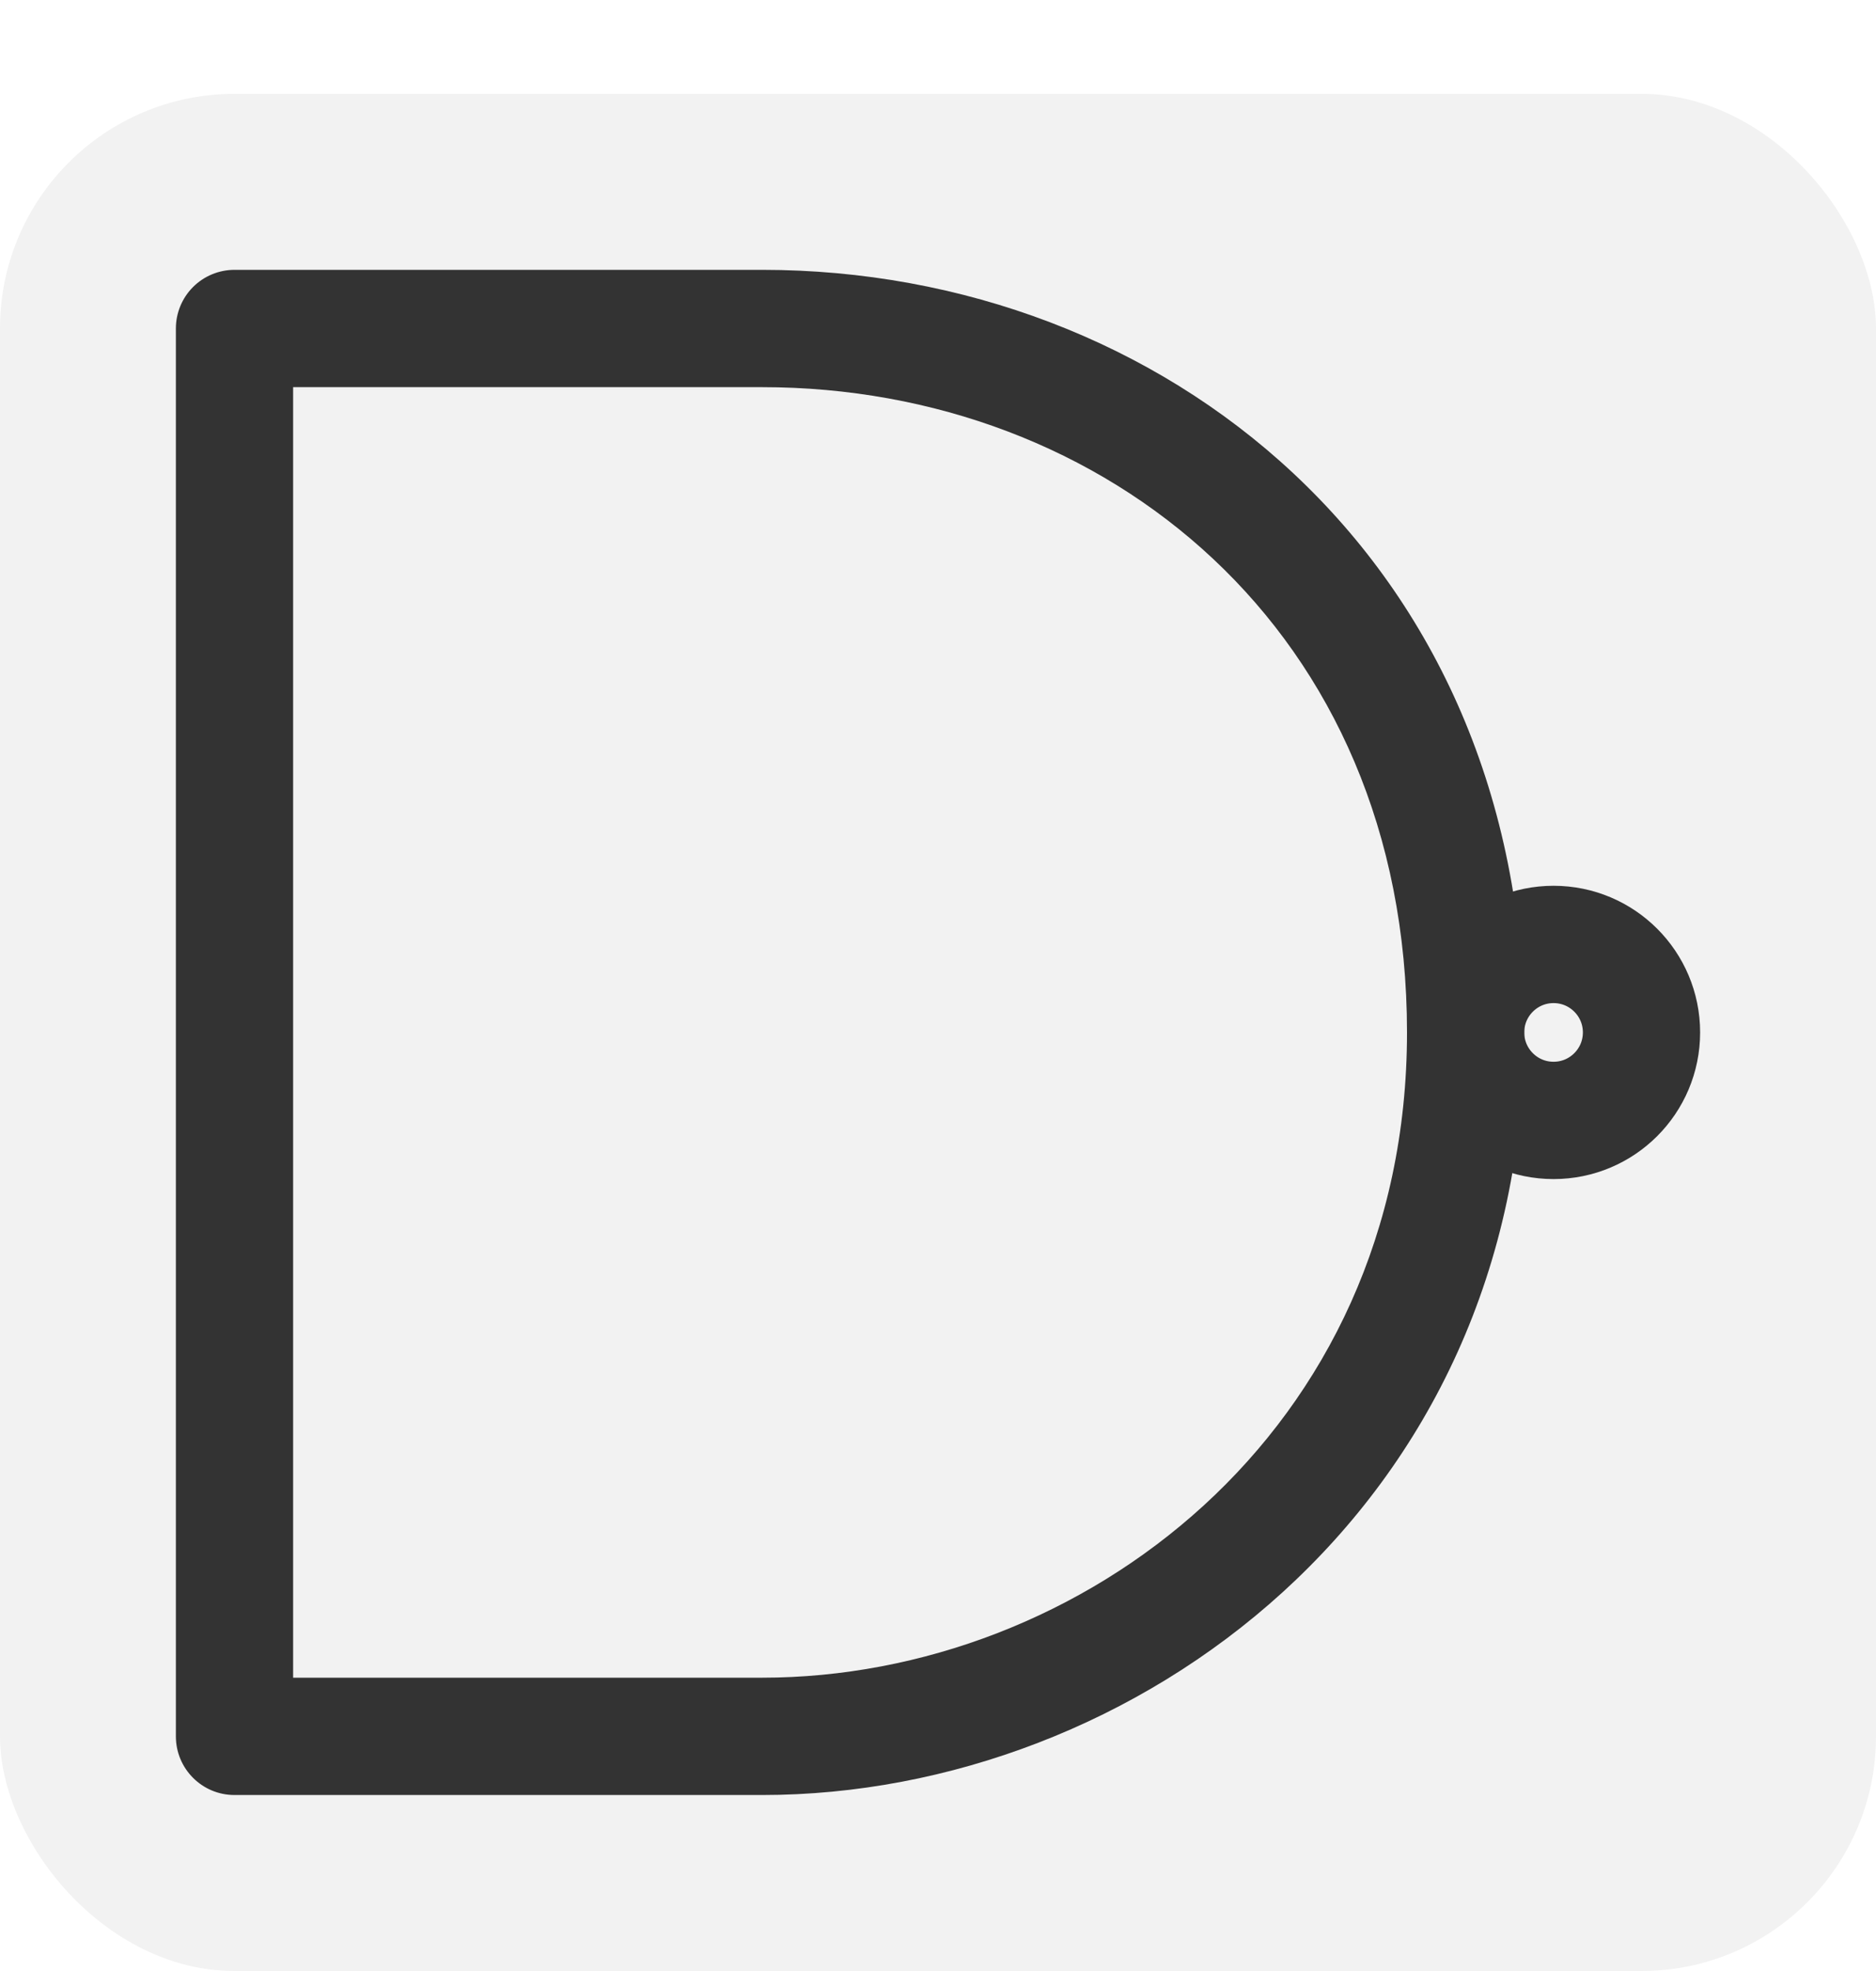 <svg width="80" height="84" viewBox="0 0 80 84" fill="none" xmlns="http://www.w3.org/2000/svg">
<g filter="url(#filter0_d)">
<rect id="BG" width="80" height="80" rx="10" fill="#F2F2F2"/>
<path d="M10 10L10 7.5C9.337 7.5 8.701 7.763 8.232 8.232C7.763 8.701 7.5 9.337 7.5 10H10ZM10 70H7.5C7.5 71.381 8.619 72.5 10 72.5V70ZM7.5 10V70H12.5V10H7.5ZM10 72.5C10.012 72.5 10.024 72.5 10.037 72.5C10.049 72.5 10.061 72.5 10.073 72.5C10.085 72.5 10.097 72.5 10.109 72.5C10.121 72.5 10.133 72.5 10.146 72.5C10.158 72.5 10.17 72.5 10.182 72.5C10.194 72.5 10.206 72.5 10.218 72.5C10.23 72.5 10.242 72.5 10.254 72.5C10.266 72.5 10.278 72.5 10.29 72.5C10.302 72.5 10.314 72.5 10.326 72.5C10.338 72.5 10.35 72.5 10.362 72.5C10.374 72.5 10.386 72.5 10.398 72.5C10.41 72.5 10.422 72.5 10.434 72.5C10.446 72.5 10.458 72.5 10.47 72.5C10.482 72.5 10.494 72.5 10.506 72.5C10.518 72.5 10.53 72.5 10.542 72.5C10.554 72.5 10.566 72.5 10.578 72.5C10.59 72.5 10.601 72.5 10.613 72.5C10.625 72.5 10.637 72.5 10.649 72.5C10.661 72.5 10.673 72.5 10.685 72.5C10.697 72.5 10.708 72.5 10.72 72.5C10.732 72.5 10.744 72.5 10.756 72.5C10.768 72.5 10.78 72.5 10.791 72.5C10.803 72.5 10.815 72.5 10.827 72.5C10.839 72.5 10.851 72.5 10.862 72.5C10.874 72.5 10.886 72.5 10.898 72.5C10.909 72.5 10.921 72.5 10.933 72.5C10.945 72.5 10.957 72.5 10.968 72.5C10.98 72.5 10.992 72.5 11.004 72.5C11.015 72.5 11.027 72.5 11.039 72.5C11.051 72.5 11.062 72.5 11.074 72.5C11.086 72.5 11.098 72.5 11.109 72.5C11.121 72.5 11.133 72.5 11.144 72.5C11.156 72.5 11.168 72.5 11.18 72.5C11.191 72.5 11.203 72.5 11.215 72.5C11.226 72.5 11.238 72.5 11.25 72.5C11.261 72.5 11.273 72.5 11.285 72.5C11.296 72.5 11.308 72.5 11.32 72.5C11.331 72.5 11.343 72.5 11.355 72.5C11.366 72.5 11.378 72.5 11.389 72.5C11.401 72.5 11.413 72.5 11.424 72.5C11.436 72.5 11.448 72.5 11.459 72.5C11.471 72.5 11.482 72.5 11.494 72.5C11.506 72.5 11.517 72.5 11.529 72.5C11.54 72.5 11.552 72.5 11.563 72.5C11.575 72.5 11.587 72.5 11.598 72.5C11.61 72.5 11.621 72.5 11.633 72.5C11.645 72.5 11.656 72.5 11.668 72.5C11.679 72.5 11.691 72.5 11.702 72.5C11.714 72.5 11.725 72.5 11.737 72.5C11.748 72.5 11.76 72.5 11.771 72.5C11.783 72.5 11.794 72.5 11.806 72.5C11.818 72.5 11.829 72.5 11.841 72.5C11.852 72.5 11.864 72.5 11.875 72.5C11.886 72.5 11.898 72.5 11.909 72.5C11.921 72.5 11.932 72.5 11.944 72.5C11.955 72.5 11.967 72.5 11.978 72.5C11.99 72.5 12.001 72.5 12.013 72.5C12.024 72.5 12.036 72.5 12.047 72.5C12.059 72.5 12.07 72.5 12.082 72.5C12.093 72.5 12.104 72.5 12.116 72.5C12.127 72.5 12.139 72.5 12.15 72.5C12.162 72.5 12.173 72.5 12.184 72.5C12.196 72.5 12.207 72.5 12.219 72.5C12.23 72.5 12.242 72.5 12.253 72.5C12.264 72.5 12.276 72.5 12.287 72.5C12.299 72.5 12.31 72.5 12.321 72.5C12.333 72.5 12.344 72.5 12.356 72.5C12.367 72.5 12.378 72.5 12.39 72.5C12.401 72.5 12.413 72.5 12.424 72.5C12.435 72.5 12.447 72.5 12.458 72.5C12.469 72.5 12.481 72.5 12.492 72.5C12.504 72.5 12.515 72.5 12.526 72.5C12.538 72.5 12.549 72.5 12.56 72.5C12.572 72.5 12.583 72.5 12.594 72.5C12.606 72.5 12.617 72.5 12.629 72.5C12.64 72.5 12.651 72.5 12.662 72.5C12.674 72.5 12.685 72.5 12.697 72.5C12.708 72.5 12.719 72.5 12.731 72.5C12.742 72.5 12.753 72.5 12.765 72.5C12.776 72.5 12.787 72.5 12.799 72.5C12.81 72.5 12.821 72.5 12.832 72.5C12.844 72.5 12.855 72.5 12.867 72.5C12.878 72.5 12.889 72.5 12.9 72.5C12.912 72.5 12.923 72.5 12.934 72.5C12.946 72.5 12.957 72.5 12.968 72.5C12.98 72.5 12.991 72.5 13.002 72.5C13.014 72.5 13.025 72.5 13.036 72.5C13.047 72.5 13.059 72.5 13.07 72.5C13.081 72.5 13.092 72.5 13.104 72.5C13.115 72.5 13.126 72.5 13.138 72.5C13.149 72.5 13.16 72.5 13.172 72.5C13.183 72.5 13.194 72.5 13.205 72.5C13.217 72.5 13.228 72.5 13.239 72.5C13.251 72.5 13.262 72.5 13.273 72.5C13.284 72.5 13.296 72.5 13.307 72.5C13.318 72.5 13.329 72.5 13.341 72.5C13.352 72.5 13.363 72.5 13.375 72.5C13.386 72.5 13.397 72.5 13.408 72.5C13.42 72.5 13.431 72.5 13.442 72.5C13.454 72.5 13.465 72.5 13.476 72.5C13.487 72.5 13.499 72.5 13.51 72.5C13.521 72.5 13.532 72.5 13.544 72.5C13.555 72.5 13.566 72.5 13.578 72.5C13.589 72.5 13.6 72.5 13.611 72.5C13.623 72.5 13.634 72.5 13.645 72.5C13.656 72.5 13.668 72.5 13.679 72.5C13.69 72.5 13.701 72.5 13.713 72.5C13.724 72.5 13.735 72.5 13.746 72.5C13.758 72.5 13.769 72.5 13.78 72.5C13.791 72.5 13.803 72.5 13.814 72.5C13.825 72.5 13.837 72.5 13.848 72.5C13.859 72.5 13.87 72.5 13.882 72.5C13.893 72.5 13.904 72.5 13.915 72.5C13.927 72.5 13.938 72.5 13.949 72.5C13.96 72.5 13.972 72.5 13.983 72.5C13.994 72.5 14.006 72.5 14.017 72.5C14.028 72.5 14.039 72.5 14.051 72.5C14.062 72.5 14.073 72.5 14.085 72.5C14.096 72.5 14.107 72.5 14.118 72.5C14.13 72.5 14.141 72.5 14.152 72.5C14.164 72.5 14.175 72.5 14.186 72.5C14.197 72.5 14.209 72.5 14.22 72.5C14.231 72.5 14.242 72.5 14.254 72.5C14.265 72.5 14.276 72.5 14.288 72.5C14.299 72.5 14.31 72.5 14.321 72.5C14.333 72.5 14.344 72.5 14.355 72.5C14.367 72.5 14.378 72.5 14.389 72.5C14.4 72.5 14.412 72.5 14.423 72.5C14.434 72.5 14.446 72.5 14.457 72.5C14.468 72.5 14.48 72.5 14.491 72.5C14.502 72.5 14.514 72.5 14.525 72.5C14.536 72.5 14.547 72.5 14.559 72.5C14.57 72.5 14.581 72.5 14.593 72.5C14.604 72.5 14.615 72.5 14.627 72.5C14.638 72.5 14.649 72.5 14.661 72.5C14.672 72.5 14.683 72.5 14.694 72.5C14.706 72.5 14.717 72.5 14.729 72.5C14.74 72.5 14.751 72.5 14.762 72.5C14.774 72.5 14.785 72.5 14.796 72.5C14.808 72.5 14.819 72.5 14.831 72.5C14.842 72.5 14.853 72.5 14.865 72.5C14.876 72.5 14.887 72.5 14.899 72.5C14.91 72.5 14.921 72.5 14.933 72.5C14.944 72.5 14.956 72.5 14.967 72.5C14.978 72.5 14.99 72.5 15.001 72.5C15.012 72.5 15.024 72.5 15.035 72.5C15.046 72.5 15.058 72.5 15.069 72.5C15.081 72.5 15.092 72.5 15.103 72.5C15.115 72.5 15.126 72.5 15.138 72.5C15.149 72.5 15.16 72.5 15.172 72.5C15.183 72.5 15.195 72.5 15.206 72.5C15.217 72.5 15.229 72.5 15.24 72.5C15.252 72.5 15.263 72.5 15.274 72.5C15.286 72.5 15.297 72.5 15.309 72.5C15.32 72.5 15.332 72.5 15.343 72.5C15.354 72.5 15.366 72.5 15.377 72.5C15.389 72.5 15.4 72.5 15.412 72.5C15.423 72.5 15.435 72.5 15.446 72.5C15.458 72.5 15.469 72.5 15.48 72.5C15.492 72.5 15.504 72.5 15.515 72.5C15.526 72.5 15.538 72.5 15.549 72.5C15.561 72.5 15.572 72.5 15.584 72.5C15.595 72.5 15.607 72.5 15.618 72.5C15.63 72.5 15.641 72.5 15.653 72.5C15.664 72.5 15.676 72.5 15.687 72.5C15.699 72.5 15.71 72.5 15.722 72.5C15.733 72.5 15.745 72.5 15.757 72.5C15.768 72.5 15.78 72.5 15.791 72.5C15.803 72.5 15.814 72.5 15.826 72.5C15.837 72.5 15.849 72.5 15.861 72.5C15.872 72.5 15.884 72.5 15.895 72.5C15.907 72.5 15.918 72.5 15.93 72.5C15.941 72.5 15.953 72.5 15.965 72.5C15.976 72.5 15.988 72.5 15.999 72.5C16.011 72.5 16.023 72.5 16.034 72.5C16.046 72.5 16.058 72.5 16.069 72.5C16.081 72.5 16.093 72.5 16.104 72.5C16.116 72.5 16.127 72.5 16.139 72.5C16.151 72.5 16.162 72.5 16.174 72.5C16.186 72.5 16.197 72.5 16.209 72.5C16.221 72.5 16.232 72.5 16.244 72.5C16.256 72.5 16.267 72.5 16.279 72.5C16.291 72.5 16.302 72.5 16.314 72.5C16.326 72.5 16.338 72.5 16.349 72.5C16.361 72.5 16.373 72.5 16.384 72.5C16.396 72.5 16.408 72.5 16.42 72.5C16.431 72.5 16.443 72.5 16.455 72.5C16.467 72.5 16.478 72.5 16.49 72.5C16.502 72.5 16.514 72.5 16.525 72.5C16.537 72.5 16.549 72.5 16.561 72.5C16.573 72.5 16.584 72.5 16.596 72.5C16.608 72.5 16.62 72.5 16.632 72.5C16.643 72.5 16.655 72.5 16.667 72.5C16.679 72.5 16.691 72.5 16.703 72.5C16.714 72.5 16.726 72.5 16.738 72.5C16.75 72.5 16.762 72.5 16.774 72.5C16.785 72.5 16.797 72.5 16.809 72.5C16.821 72.5 16.833 72.5 16.845 72.5C16.857 72.5 16.869 72.5 16.881 72.5C16.893 72.5 16.904 72.5 16.916 72.5C16.928 72.5 16.94 72.5 16.952 72.5C16.964 72.5 16.976 72.5 16.988 72.5C17 72.5 17.012 72.5 17.024 72.5C17.036 72.5 17.048 72.5 17.06 72.5C17.072 72.5 17.084 72.5 17.096 72.5C17.108 72.5 17.12 72.5 17.132 72.5C17.144 72.5 17.156 72.5 17.168 72.5C17.18 72.5 17.192 72.5 17.204 72.5C17.216 72.5 17.228 72.5 17.24 72.5C17.252 72.5 17.264 72.5 17.276 72.5C17.288 72.5 17.3 72.5 17.313 72.5C17.325 72.5 17.337 72.5 17.349 72.5C17.361 72.5 17.373 72.5 17.385 72.5C17.397 72.5 17.409 72.5 17.422 72.5C17.434 72.5 17.446 72.5 17.458 72.5C17.47 72.5 17.482 72.5 17.494 72.5C17.507 72.5 17.519 72.5 17.531 72.5C17.543 72.5 17.555 72.5 17.568 72.5C17.58 72.5 17.592 72.5 17.604 72.5C17.616 72.5 17.629 72.5 17.641 72.5C17.653 72.5 17.665 72.5 17.678 72.5C17.69 72.5 17.702 72.5 17.715 72.5C17.727 72.5 17.739 72.5 17.751 72.5C17.764 72.5 17.776 72.5 17.788 72.5C17.8 72.5 17.813 72.5 17.825 72.5C17.837 72.5 17.85 72.5 17.862 72.5C17.875 72.5 17.887 72.5 17.899 72.5C17.912 72.5 17.924 72.5 17.936 72.5C17.949 72.5 17.961 72.5 17.974 72.5C17.986 72.5 17.998 72.5 18.011 72.5C18.023 72.5 18.036 72.5 18.048 72.5C18.061 72.5 18.073 72.5 18.085 72.5C18.098 72.5 18.11 72.5 18.123 72.5C18.135 72.5 18.148 72.5 18.16 72.5C18.173 72.5 18.185 72.5 18.198 72.5C18.21 72.5 18.223 72.5 18.235 72.5C18.248 72.5 18.26 72.5 18.273 72.5C18.286 72.5 18.298 72.5 18.311 72.5C18.323 72.5 18.336 72.5 18.349 72.5C18.361 72.5 18.374 72.5 18.386 72.5C18.399 72.5 18.412 72.5 18.424 72.5C18.437 72.5 18.449 72.5 18.462 72.5C18.475 72.5 18.487 72.5 18.5 72.5C18.513 72.5 18.526 72.5 18.538 72.5C18.551 72.5 18.564 72.5 18.576 72.5C18.589 72.5 18.602 72.5 18.614 72.5C18.627 72.5 18.64 72.5 18.653 72.5C18.666 72.5 18.678 72.5 18.691 72.5C18.704 72.5 18.717 72.5 18.729 72.5C18.742 72.5 18.755 72.5 18.768 72.5C18.781 72.5 18.794 72.5 18.806 72.5C18.819 72.5 18.832 72.5 18.845 72.5C18.858 72.5 18.871 72.5 18.884 72.5C18.896 72.5 18.909 72.5 18.922 72.5C18.935 72.5 18.948 72.5 18.961 72.5C18.974 72.5 18.987 72.5 19 72.5C19.013 72.5 19.026 72.5 19.039 72.5C19.052 72.5 19.065 72.5 19.078 72.5C19.091 72.5 19.104 72.5 19.117 72.5C19.13 72.5 19.143 72.5 19.156 72.5C19.169 72.5 19.182 72.5 19.195 72.5C19.208 72.5 19.221 72.5 19.235 72.5C19.248 72.5 19.261 72.5 19.274 72.5C19.287 72.5 19.3 72.5 19.313 72.5C19.326 72.5 19.34 72.5 19.353 72.5C19.366 72.5 19.379 72.5 19.392 72.5C19.406 72.5 19.419 72.5 19.432 72.5C19.445 72.5 19.459 72.5 19.472 72.5C19.485 72.5 19.498 72.5 19.512 72.5C19.525 72.5 19.538 72.5 19.551 72.5C19.565 72.5 19.578 72.5 19.591 72.5C19.605 72.5 19.618 72.5 19.631 72.5C19.645 72.5 19.658 72.5 19.671 72.5C19.685 72.5 19.698 72.5 19.712 72.5C19.725 72.5 19.738 72.5 19.752 72.5C19.765 72.5 19.779 72.5 19.792 72.5C19.806 72.5 19.819 72.5 19.832 72.5C19.846 72.5 19.86 72.5 19.873 72.5C19.887 72.5 19.9 72.5 19.913 72.5C19.927 72.5 19.941 72.5 19.954 72.5C19.968 72.5 19.981 72.5 19.995 72.5C20.008 72.5 20.022 72.5 20.036 72.5C20.049 72.5 20.063 72.5 20.076 72.5C20.09 72.5 20.104 72.5 20.117 72.5C20.131 72.5 20.145 72.5 20.159 72.5C20.172 72.5 20.186 72.5 20.2 72.5C20.213 72.5 20.227 72.5 20.241 72.5C20.255 72.5 20.268 72.5 20.282 72.5C20.296 72.5 20.31 72.5 20.323 72.5C20.337 72.5 20.351 72.5 20.365 72.5C20.379 72.5 20.393 72.5 20.406 72.5C20.42 72.5 20.434 72.5 20.448 72.5C20.462 72.5 20.476 72.5 20.49 72.5C20.504 72.5 20.518 72.5 20.532 72.5C20.546 72.5 20.559 72.5 20.573 72.5C20.587 72.5 20.601 72.5 20.615 72.5C20.629 72.5 20.643 72.5 20.657 72.5C20.671 72.5 20.686 72.5 20.7 72.5C20.714 72.5 20.728 72.5 20.742 72.5C20.756 72.5 20.77 72.5 20.784 72.5C20.798 72.5 20.812 72.5 20.826 72.5C20.841 72.5 20.855 72.5 20.869 72.5C20.883 72.5 20.897 72.5 20.912 72.5C20.926 72.5 20.94 72.5 20.954 72.5C20.968 72.5 20.983 72.5 20.997 72.5C21.011 72.5 21.026 72.5 21.04 72.5C21.054 72.5 21.069 72.5 21.083 72.5C21.097 72.5 21.111 72.5 21.126 72.5C21.14 72.5 21.155 72.5 21.169 72.5C21.183 72.5 21.198 72.5 21.212 72.5C21.227 72.5 21.241 72.5 21.256 72.5C21.27 72.5 21.284 72.5 21.299 72.5C21.313 72.5 21.328 72.5 21.342 72.5C21.357 72.5 21.372 72.5 21.386 72.5C21.401 72.5 21.415 72.5 21.43 72.5C21.444 72.5 21.459 72.5 21.474 72.5C21.488 72.5 21.503 72.5 21.517 72.5C21.532 72.5 21.547 72.5 21.561 72.5C21.576 72.5 21.591 72.5 21.605 72.5C21.62 72.5 21.635 72.5 21.65 72.5C21.664 72.5 21.679 72.5 21.694 72.5C21.709 72.5 21.724 72.5 21.738 72.5C21.753 72.5 21.768 72.5 21.783 72.5C21.798 72.5 21.812 72.5 21.827 72.5C21.842 72.5 21.857 72.5 21.872 72.5C21.887 72.5 21.902 72.5 21.917 72.5C21.932 72.5 21.947 72.5 21.962 72.5C21.977 72.5 21.992 72.5 22.007 72.5C22.022 72.5 22.037 72.5 22.052 72.5C22.067 72.5 22.082 72.5 22.097 72.5C22.112 72.5 22.127 72.5 22.142 72.5C22.157 72.5 22.172 72.5 22.188 72.5C22.203 72.5 22.218 72.5 22.233 72.5C22.248 72.5 22.264 72.5 22.279 72.5C22.294 72.5 22.309 72.5 22.324 72.5C22.34 72.5 22.355 72.5 22.37 72.5C22.386 72.5 22.401 72.5 22.416 72.5C22.431 72.5 22.447 72.5 22.462 72.5C22.477 72.5 22.493 72.5 22.508 72.5C22.524 72.5 22.539 72.5 22.555 72.5C22.57 72.5 22.585 72.5 22.601 72.5C22.616 72.5 22.632 72.5 22.647 72.5C22.663 72.5 22.678 72.5 22.694 72.5C22.709 72.5 22.725 72.5 22.741 72.5C22.756 72.5 22.772 72.5 22.787 72.5C22.803 72.5 22.819 72.5 22.834 72.5C22.85 72.5 22.866 72.5 22.881 72.5C22.897 72.5 22.913 72.5 22.928 72.5C22.944 72.5 22.96 72.5 22.976 72.5C22.991 72.5 23.007 72.5 23.023 72.5C23.039 72.5 23.055 72.5 23.07 72.5C23.086 72.5 23.102 72.5 23.118 72.5C23.134 72.5 23.15 72.5 23.166 72.5C23.181 72.5 23.197 72.5 23.213 72.5C23.229 72.5 23.245 72.5 23.261 72.5C23.277 72.5 23.293 72.5 23.309 72.5C23.325 72.5 23.341 72.5 23.357 72.5C23.373 72.5 23.39 72.5 23.406 72.5C23.422 72.5 23.438 72.5 23.454 72.5C23.47 72.5 23.486 72.5 23.502 72.5C23.519 72.5 23.535 72.5 23.551 72.5C23.567 72.5 23.584 72.5 23.6 72.5C23.616 72.5 23.632 72.5 23.649 72.5C23.665 72.5 23.681 72.5 23.698 72.5C23.714 72.5 23.73 72.5 23.747 72.5C23.763 72.5 23.779 72.5 23.796 72.5C23.812 72.5 23.829 72.5 23.845 72.5C23.861 72.5 23.878 72.5 23.895 72.5C23.911 72.5 23.927 72.5 23.944 72.5C23.961 72.5 23.977 72.5 23.994 72.5C24.01 72.5 24.027 72.5 24.044 72.5C24.06 72.5 24.077 72.5 24.093 72.5C24.11 72.5 24.127 72.5 24.143 72.5C24.16 72.5 24.177 72.5 24.194 72.5C24.21 72.5 24.227 72.5 24.244 72.5C24.261 72.5 24.277 72.5 24.294 72.5C24.311 72.5 24.328 72.5 24.345 72.5C24.362 72.5 24.378 72.5 24.395 72.5C24.412 72.5 24.429 72.5 24.446 72.5C24.463 72.5 24.48 72.5 24.497 72.5C24.514 72.5 24.531 72.5 24.548 72.5C24.565 72.5 24.582 72.5 24.599 72.5C24.616 72.5 24.633 72.5 24.651 72.5C24.668 72.5 24.685 72.5 24.702 72.5C24.719 72.5 24.736 72.5 24.753 72.5C24.771 72.5 24.788 72.5 24.805 72.5C24.822 72.5 24.84 72.5 24.857 72.5C24.874 72.5 24.892 72.5 24.909 72.5C24.926 72.5 24.944 72.5 24.961 72.5C24.978 72.5 24.996 72.5 25.013 72.5C25.03 72.5 25.048 72.5 25.065 72.5C25.083 72.5 25.1 72.5 25.118 72.5C25.135 72.5 25.153 72.5 25.17 72.5C25.188 72.5 25.206 72.5 25.223 72.5C25.241 72.5 25.258 72.5 25.276 72.5C25.294 72.5 25.311 72.5 25.329 72.5C25.347 72.5 25.364 72.5 25.382 72.5C25.4 72.5 25.418 72.5 25.435 72.5C25.453 72.5 25.471 72.5 25.489 72.5C25.506 72.5 25.524 72.5 25.542 72.5C25.56 72.5 25.578 72.5 25.596 72.5C25.614 72.5 25.632 72.5 25.65 72.5C25.668 72.5 25.686 72.5 25.703 72.5C25.721 72.5 25.739 72.5 25.758 72.5C25.776 72.5 25.794 72.5 25.812 72.5C25.83 72.5 25.848 72.5 25.866 72.5C25.884 72.5 25.902 72.5 25.921 72.5C25.939 72.5 25.957 72.5 25.975 72.5C25.993 72.5 26.012 72.5 26.03 72.5C26.048 72.5 26.066 72.5 26.085 72.5C26.103 72.5 26.121 72.5 26.14 72.5C26.158 72.5 26.177 72.5 26.195 72.5C26.213 72.5 26.232 72.5 26.25 72.5C26.269 72.5 26.287 72.5 26.306 72.5C26.324 72.5 26.343 72.5 26.361 72.5C26.38 72.5 26.398 72.5 26.417 72.5C26.436 72.5 26.454 72.5 26.473 72.5C26.491 72.5 26.51 72.5 26.529 72.5C26.548 72.5 26.566 72.5 26.585 72.5C26.604 72.5 26.623 72.5 26.641 72.5C26.66 72.5 26.679 72.5 26.698 72.5C26.717 72.5 26.735 72.5 26.754 72.5C26.773 72.5 26.792 72.5 26.811 72.5C26.83 72.5 26.849 72.5 26.868 72.5C26.887 72.5 26.906 72.5 26.925 72.5C26.944 72.5 26.963 72.5 26.982 72.5C27.001 72.5 27.02 72.5 27.04 72.5C27.059 72.5 27.078 72.5 27.097 72.5C27.116 72.5 27.135 72.5 27.155 72.5C27.174 72.5 27.193 72.5 27.212 72.5C27.232 72.5 27.251 72.5 27.27 72.5C27.29 72.5 27.309 72.5 27.328 72.5C27.348 72.5 27.367 72.5 27.387 72.5C27.406 72.5 27.425 72.5 27.445 72.5C27.465 72.5 27.484 72.5 27.503 72.5C27.523 72.5 27.543 72.5 27.562 72.5C27.582 72.5 27.601 72.5 27.621 72.5C27.641 72.5 27.66 72.5 27.68 72.5C27.7 72.5 27.719 72.5 27.739 72.5C27.759 72.5 27.779 72.5 27.798 72.5C27.818 72.5 27.838 72.5 27.858 72.5C27.878 72.5 27.898 72.5 27.917 72.5C27.937 72.5 27.957 72.5 27.977 72.5C27.997 72.5 28.017 72.5 28.037 72.5C28.057 72.5 28.077 72.5 28.097 72.5C28.117 72.5 28.137 72.5 28.157 72.5C28.177 72.5 28.198 72.5 28.218 72.5C28.238 72.5 28.258 72.5 28.278 72.5C28.299 72.5 28.319 72.5 28.339 72.5C28.359 72.5 28.38 72.5 28.4 72.5C28.42 72.5 28.44 72.5 28.461 72.5C28.481 72.5 28.502 72.5 28.522 72.5C28.542 72.5 28.563 72.5 28.583 72.5C28.604 72.5 28.624 72.5 28.645 72.5C28.665 72.5 28.686 72.5 28.706 72.5C28.727 72.5 28.748 72.5 28.768 72.5C28.789 72.5 28.809 72.5 28.83 72.5C28.851 72.5 28.872 72.5 28.892 72.5C28.913 72.5 28.934 72.5 28.955 72.5C28.975 72.5 28.996 72.5 29.017 72.5C29.038 72.5 29.059 72.5 29.08 72.5C29.101 72.5 29.122 72.5 29.142 72.5C29.163 72.5 29.184 72.5 29.205 72.5C29.226 72.5 29.247 72.5 29.268 72.5C29.29 72.5 29.311 72.5 29.332 72.5C29.353 72.5 29.374 72.5 29.395 72.5C29.416 72.5 29.438 72.5 29.459 72.5C29.48 72.5 29.501 72.5 29.523 72.5C29.544 72.5 29.565 72.5 29.587 72.5C29.608 72.5 29.629 72.5 29.651 72.5C29.672 72.5 29.693 72.5 29.715 72.5C29.736 72.5 29.758 72.5 29.779 72.5C29.801 72.5 29.822 72.5 29.844 72.5C29.865 72.5 29.887 72.5 29.909 72.5C29.93 72.5 29.952 72.5 29.974 72.5C29.995 72.5 30.017 72.5 30.039 72.5C30.06 72.5 30.082 72.5 30.104 72.5C30.126 72.5 30.148 72.5 30.169 72.5C30.191 72.5 30.213 72.5 30.235 72.5C30.257 72.5 30.279 72.5 30.301 72.5C30.323 72.5 30.345 72.5 30.367 72.5C30.389 72.5 30.411 72.5 30.433 72.5C30.455 72.5 30.477 72.5 30.499 72.5C30.521 72.5 30.544 72.5 30.566 72.5C30.588 72.5 30.61 72.5 30.633 72.5C30.655 72.5 30.677 72.5 30.699 72.5C30.722 72.5 30.744 72.5 30.766 72.5C30.789 72.5 30.811 72.5 30.834 72.5C30.856 72.5 30.878 72.5 30.901 72.5C30.923 72.5 30.946 72.5 30.968 72.5C30.991 72.5 31.014 72.5 31.036 72.5C31.059 72.5 31.081 72.5 31.104 72.5C31.127 72.5 31.149 72.5 31.172 72.5C31.195 72.5 31.218 72.5 31.24 72.5C31.263 72.5 31.286 72.5 31.309 72.5C31.332 72.5 31.355 72.5 31.377 72.5C31.4 72.5 31.423 72.5 31.446 72.5C31.469 72.5 31.492 72.5 31.515 72.5C31.538 72.5 31.561 72.5 31.584 72.5C31.607 72.5 31.631 72.5 31.654 72.5C31.677 72.5 31.7 72.5 31.723 72.5C31.746 72.5 31.77 72.5 31.793 72.5C31.816 72.5 31.839 72.5 31.863 72.5C31.886 72.5 31.91 72.5 31.933 72.5C31.956 72.5 31.98 72.5 32.003 72.5C32.026 72.5 32.05 72.5 32.074 72.5C32.097 72.5 32.121 72.5 32.144 72.5C32.168 72.5 32.191 72.5 32.215 72.5C32.239 72.5 32.262 72.5 32.286 72.5C32.31 72.5 32.333 72.5 32.357 72.5C32.381 72.5 32.405 72.5 32.428 72.5C32.452 72.5 32.476 72.5 32.5 72.5V67.5C32.476 67.5 32.452 67.5 32.428 67.5C32.405 67.5 32.381 67.5 32.357 67.5C32.333 67.5 32.31 67.5 32.286 67.5C32.262 67.5 32.239 67.5 32.215 67.5C32.191 67.5 32.168 67.5 32.144 67.5C32.121 67.5 32.097 67.5 32.074 67.5C32.05 67.5 32.026 67.5 32.003 67.5C31.98 67.5 31.956 67.5 31.933 67.5C31.91 67.5 31.886 67.5 31.863 67.5C31.839 67.5 31.816 67.5 31.793 67.5C31.77 67.5 31.746 67.5 31.723 67.5C31.7 67.5 31.677 67.5 31.654 67.5C31.631 67.5 31.607 67.5 31.584 67.5C31.561 67.5 31.538 67.5 31.515 67.5C31.492 67.5 31.469 67.5 31.446 67.5C31.423 67.5 31.4 67.5 31.377 67.5C31.355 67.5 31.332 67.5 31.309 67.5C31.286 67.5 31.263 67.5 31.24 67.5C31.218 67.5 31.195 67.5 31.172 67.5C31.149 67.5 31.127 67.5 31.104 67.5C31.081 67.5 31.059 67.5 31.036 67.5C31.014 67.5 30.991 67.5 30.968 67.5C30.946 67.5 30.923 67.5 30.901 67.5C30.878 67.5 30.856 67.5 30.834 67.5C30.811 67.5 30.789 67.5 30.766 67.5C30.744 67.5 30.722 67.5 30.699 67.5C30.677 67.5 30.655 67.5 30.633 67.5C30.61 67.5 30.588 67.5 30.566 67.5C30.544 67.5 30.521 67.5 30.499 67.5C30.477 67.5 30.455 67.5 30.433 67.5C30.411 67.5 30.389 67.5 30.367 67.5C30.345 67.5 30.323 67.5 30.301 67.5C30.279 67.5 30.257 67.5 30.235 67.5C30.213 67.5 30.191 67.5 30.169 67.5C30.148 67.5 30.126 67.5 30.104 67.5C30.082 67.5 30.06 67.5 30.039 67.5C30.017 67.5 29.995 67.5 29.974 67.5C29.952 67.5 29.93 67.5 29.909 67.5C29.887 67.5 29.865 67.5 29.844 67.5C29.822 67.5 29.801 67.5 29.779 67.5C29.758 67.5 29.736 67.5 29.715 67.5C29.693 67.5 29.672 67.5 29.651 67.5C29.629 67.5 29.608 67.5 29.587 67.5C29.565 67.5 29.544 67.5 29.523 67.5C29.501 67.5 29.48 67.5 29.459 67.5C29.438 67.5 29.416 67.5 29.395 67.5C29.374 67.5 29.353 67.5 29.332 67.5C29.311 67.5 29.29 67.5 29.268 67.5C29.247 67.5 29.226 67.5 29.205 67.5C29.184 67.5 29.163 67.5 29.142 67.5C29.122 67.5 29.101 67.5 29.08 67.5C29.059 67.5 29.038 67.5 29.017 67.5C28.996 67.5 28.975 67.5 28.955 67.5C28.934 67.5 28.913 67.5 28.892 67.5C28.872 67.5 28.851 67.5 28.83 67.5C28.809 67.5 28.789 67.5 28.768 67.5C28.748 67.5 28.727 67.5 28.706 67.5C28.686 67.5 28.665 67.5 28.645 67.5C28.624 67.5 28.604 67.5 28.583 67.5C28.563 67.5 28.542 67.5 28.522 67.5C28.502 67.5 28.481 67.5 28.461 67.5C28.44 67.5 28.42 67.5 28.4 67.5C28.38 67.5 28.359 67.5 28.339 67.5C28.319 67.5 28.299 67.5 28.278 67.5C28.258 67.5 28.238 67.5 28.218 67.5C28.198 67.5 28.177 67.5 28.157 67.5C28.137 67.5 28.117 67.5 28.097 67.5C28.077 67.5 28.057 67.5 28.037 67.5C28.017 67.5 27.997 67.5 27.977 67.5C27.957 67.5 27.937 67.5 27.917 67.5C27.898 67.5 27.878 67.5 27.858 67.5C27.838 67.5 27.818 67.5 27.798 67.5C27.779 67.5 27.759 67.5 27.739 67.5C27.719 67.5 27.7 67.5 27.68 67.5C27.66 67.5 27.641 67.5 27.621 67.5C27.601 67.5 27.582 67.5 27.562 67.5C27.543 67.5 27.523 67.5 27.503 67.5C27.484 67.5 27.465 67.5 27.445 67.5C27.425 67.5 27.406 67.5 27.387 67.5C27.367 67.5 27.348 67.5 27.328 67.5C27.309 67.5 27.29 67.5 27.27 67.5C27.251 67.5 27.232 67.5 27.212 67.5C27.193 67.5 27.174 67.5 27.155 67.5C27.135 67.5 27.116 67.5 27.097 67.5C27.078 67.5 27.059 67.5 27.04 67.5C27.02 67.5 27.001 67.5 26.982 67.5C26.963 67.5 26.944 67.5 26.925 67.5C26.906 67.5 26.887 67.5 26.868 67.5C26.849 67.5 26.83 67.5 26.811 67.5C26.792 67.5 26.773 67.5 26.754 67.5C26.735 67.5 26.717 67.5 26.698 67.5C26.679 67.5 26.66 67.5 26.641 67.5C26.623 67.5 26.604 67.5 26.585 67.5C26.566 67.5 26.548 67.5 26.529 67.5C26.51 67.5 26.491 67.5 26.473 67.5C26.454 67.5 26.436 67.5 26.417 67.5C26.398 67.5 26.38 67.5 26.361 67.5C26.343 67.5 26.324 67.5 26.306 67.5C26.287 67.5 26.269 67.5 26.25 67.5C26.232 67.5 26.213 67.5 26.195 67.5C26.177 67.5 26.158 67.5 26.14 67.5C26.121 67.5 26.103 67.5 26.085 67.5C26.066 67.5 26.048 67.5 26.03 67.5C26.012 67.5 25.993 67.5 25.975 67.5C25.957 67.5 25.939 67.5 25.921 67.5C25.902 67.5 25.884 67.5 25.866 67.5C25.848 67.5 25.83 67.5 25.812 67.5C25.794 67.5 25.776 67.5 25.758 67.5C25.739 67.5 25.721 67.5 25.703 67.5C25.686 67.5 25.668 67.5 25.65 67.5C25.632 67.5 25.614 67.5 25.596 67.5C25.578 67.5 25.56 67.5 25.542 67.5C25.524 67.5 25.506 67.5 25.489 67.5C25.471 67.5 25.453 67.5 25.435 67.5C25.418 67.5 25.4 67.5 25.382 67.5C25.364 67.5 25.347 67.5 25.329 67.5C25.311 67.5 25.294 67.5 25.276 67.5C25.258 67.5 25.241 67.5 25.223 67.5C25.206 67.5 25.188 67.5 25.17 67.5C25.153 67.5 25.135 67.5 25.118 67.5C25.1 67.5 25.083 67.5 25.065 67.5C25.048 67.5 25.03 67.5 25.013 67.5C24.996 67.5 24.978 67.5 24.961 67.5C24.944 67.5 24.926 67.5 24.909 67.5C24.892 67.5 24.874 67.5 24.857 67.5C24.84 67.5 24.822 67.5 24.805 67.5C24.788 67.5 24.771 67.5 24.753 67.5C24.736 67.5 24.719 67.5 24.702 67.5C24.685 67.5 24.668 67.5 24.651 67.5C24.633 67.5 24.616 67.5 24.599 67.5C24.582 67.5 24.565 67.5 24.548 67.5C24.531 67.5 24.514 67.5 24.497 67.5C24.48 67.5 24.463 67.5 24.446 67.5C24.429 67.5 24.412 67.5 24.395 67.5C24.378 67.5 24.362 67.5 24.345 67.5C24.328 67.5 24.311 67.5 24.294 67.5C24.277 67.5 24.261 67.5 24.244 67.5C24.227 67.5 24.21 67.5 24.194 67.5C24.177 67.5 24.16 67.5 24.143 67.5C24.127 67.5 24.11 67.5 24.093 67.5C24.077 67.5 24.06 67.5 24.044 67.5C24.027 67.5 24.01 67.5 23.994 67.5C23.977 67.5 23.961 67.5 23.944 67.5C23.927 67.5 23.911 67.5 23.895 67.5C23.878 67.5 23.861 67.5 23.845 67.5C23.829 67.5 23.812 67.5 23.796 67.5C23.779 67.5 23.763 67.5 23.747 67.5C23.73 67.5 23.714 67.5 23.698 67.5C23.681 67.5 23.665 67.5 23.649 67.5C23.632 67.5 23.616 67.5 23.6 67.5C23.584 67.5 23.567 67.5 23.551 67.5C23.535 67.5 23.519 67.5 23.502 67.5C23.486 67.5 23.47 67.5 23.454 67.5C23.438 67.5 23.422 67.5 23.406 67.5C23.39 67.5 23.373 67.5 23.357 67.5C23.341 67.5 23.325 67.5 23.309 67.5C23.293 67.5 23.277 67.5 23.261 67.5C23.245 67.5 23.229 67.5 23.213 67.5C23.197 67.5 23.181 67.5 23.166 67.5C23.15 67.5 23.134 67.5 23.118 67.5C23.102 67.5 23.086 67.5 23.07 67.5C23.055 67.5 23.039 67.5 23.023 67.5C23.007 67.5 22.991 67.5 22.976 67.5C22.96 67.5 22.944 67.5 22.928 67.5C22.913 67.5 22.897 67.5 22.881 67.5C22.866 67.5 22.85 67.5 22.834 67.5C22.819 67.5 22.803 67.5 22.787 67.5C22.772 67.5 22.756 67.5 22.741 67.5C22.725 67.5 22.709 67.5 22.694 67.5C22.678 67.5 22.663 67.5 22.647 67.5C22.632 67.5 22.616 67.5 22.601 67.5C22.585 67.5 22.57 67.5 22.555 67.5C22.539 67.5 22.524 67.5 22.508 67.5C22.493 67.5 22.477 67.5 22.462 67.5C22.447 67.5 22.431 67.5 22.416 67.5C22.401 67.5 22.386 67.5 22.37 67.5C22.355 67.5 22.34 67.5 22.324 67.5C22.309 67.5 22.294 67.5 22.279 67.5C22.264 67.5 22.248 67.5 22.233 67.5C22.218 67.5 22.203 67.5 22.188 67.5C22.172 67.5 22.157 67.5 22.142 67.5C22.127 67.5 22.112 67.5 22.097 67.5C22.082 67.5 22.067 67.5 22.052 67.5C22.037 67.5 22.022 67.5 22.007 67.5C21.992 67.5 21.977 67.5 21.962 67.5C21.947 67.5 21.932 67.5 21.917 67.5C21.902 67.5 21.887 67.5 21.872 67.5C21.857 67.5 21.842 67.5 21.827 67.5C21.812 67.5 21.798 67.5 21.783 67.5C21.768 67.5 21.753 67.5 21.738 67.5C21.724 67.5 21.709 67.5 21.694 67.5C21.679 67.5 21.664 67.5 21.65 67.5C21.635 67.5 21.62 67.5 21.605 67.5C21.591 67.5 21.576 67.5 21.561 67.5C21.547 67.5 21.532 67.5 21.517 67.5C21.503 67.5 21.488 67.5 21.474 67.5C21.459 67.5 21.444 67.5 21.43 67.5C21.415 67.5 21.401 67.5 21.386 67.5C21.372 67.5 21.357 67.5 21.342 67.5C21.328 67.5 21.313 67.5 21.299 67.5C21.284 67.5 21.27 67.5 21.256 67.5C21.241 67.5 21.227 67.5 21.212 67.5C21.198 67.5 21.183 67.5 21.169 67.5C21.155 67.5 21.14 67.5 21.126 67.5C21.111 67.5 21.097 67.5 21.083 67.5C21.069 67.5 21.054 67.5 21.04 67.5C21.026 67.5 21.011 67.5 20.997 67.5C20.983 67.5 20.968 67.5 20.954 67.5C20.94 67.5 20.926 67.5 20.912 67.5C20.897 67.5 20.883 67.5 20.869 67.5C20.855 67.5 20.841 67.5 20.826 67.5C20.812 67.5 20.798 67.5 20.784 67.5C20.77 67.5 20.756 67.5 20.742 67.5C20.728 67.5 20.714 67.5 20.7 67.5C20.686 67.5 20.671 67.5 20.657 67.5C20.643 67.5 20.629 67.5 20.615 67.5C20.601 67.5 20.587 67.5 20.573 67.5C20.559 67.5 20.546 67.5 20.532 67.5C20.518 67.5 20.504 67.5 20.49 67.5C20.476 67.5 20.462 67.5 20.448 67.5C20.434 67.5 20.42 67.5 20.406 67.5C20.393 67.5 20.379 67.5 20.365 67.5C20.351 67.5 20.337 67.5 20.323 67.5C20.31 67.5 20.296 67.5 20.282 67.5C20.268 67.5 20.255 67.5 20.241 67.5C20.227 67.5 20.213 67.5 20.2 67.5C20.186 67.5 20.172 67.5 20.159 67.5C20.145 67.5 20.131 67.5 20.117 67.5C20.104 67.5 20.09 67.5 20.076 67.5C20.063 67.5 20.049 67.5 20.036 67.5C20.022 67.5 20.008 67.5 19.995 67.5C19.981 67.5 19.968 67.5 19.954 67.5C19.941 67.5 19.927 67.5 19.913 67.5C19.9 67.5 19.887 67.5 19.873 67.5C19.86 67.5 19.846 67.5 19.832 67.5C19.819 67.5 19.806 67.5 19.792 67.5C19.779 67.5 19.765 67.5 19.752 67.5C19.738 67.5 19.725 67.5 19.712 67.5C19.698 67.5 19.685 67.5 19.671 67.5C19.658 67.5 19.645 67.5 19.631 67.5C19.618 67.5 19.605 67.5 19.591 67.5C19.578 67.5 19.565 67.5 19.551 67.5C19.538 67.5 19.525 67.5 19.512 67.5C19.498 67.5 19.485 67.5 19.472 67.5C19.459 67.5 19.445 67.5 19.432 67.5C19.419 67.5 19.406 67.5 19.392 67.5C19.379 67.5 19.366 67.5 19.353 67.5C19.34 67.5 19.326 67.5 19.313 67.5C19.3 67.5 19.287 67.5 19.274 67.5C19.261 67.5 19.248 67.5 19.235 67.5C19.221 67.5 19.208 67.5 19.195 67.5C19.182 67.5 19.169 67.5 19.156 67.5C19.143 67.5 19.13 67.5 19.117 67.5C19.104 67.5 19.091 67.5 19.078 67.5C19.065 67.5 19.052 67.5 19.039 67.5C19.026 67.5 19.013 67.5 19 67.5C18.987 67.5 18.974 67.5 18.961 67.5C18.948 67.5 18.935 67.5 18.922 67.5C18.909 67.5 18.896 67.5 18.884 67.5C18.871 67.5 18.858 67.5 18.845 67.5C18.832 67.5 18.819 67.5 18.806 67.5C18.794 67.5 18.781 67.5 18.768 67.5C18.755 67.5 18.742 67.5 18.729 67.5C18.717 67.5 18.704 67.5 18.691 67.5C18.678 67.5 18.666 67.5 18.653 67.5C18.64 67.5 18.627 67.5 18.614 67.5C18.602 67.5 18.589 67.5 18.576 67.5C18.564 67.5 18.551 67.5 18.538 67.5C18.526 67.5 18.513 67.5 18.5 67.5C18.487 67.5 18.475 67.5 18.462 67.5C18.449 67.5 18.437 67.5 18.424 67.5C18.412 67.5 18.399 67.5 18.386 67.5C18.374 67.5 18.361 67.5 18.349 67.5C18.336 67.5 18.323 67.5 18.311 67.5C18.298 67.5 18.286 67.5 18.273 67.5C18.26 67.5 18.248 67.5 18.235 67.5C18.223 67.5 18.21 67.5 18.198 67.5C18.185 67.5 18.173 67.5 18.16 67.5C18.148 67.5 18.135 67.5 18.123 67.5C18.11 67.5 18.098 67.5 18.085 67.5C18.073 67.5 18.061 67.5 18.048 67.5C18.036 67.5 18.023 67.5 18.011 67.5C17.998 67.5 17.986 67.5 17.974 67.5C17.961 67.5 17.949 67.5 17.936 67.5C17.924 67.5 17.912 67.5 17.899 67.5C17.887 67.5 17.875 67.5 17.862 67.5C17.85 67.5 17.837 67.5 17.825 67.5C17.813 67.5 17.8 67.5 17.788 67.5C17.776 67.5 17.764 67.5 17.751 67.5C17.739 67.5 17.727 67.5 17.715 67.5C17.702 67.5 17.69 67.5 17.678 67.5C17.665 67.5 17.653 67.5 17.641 67.5C17.629 67.5 17.616 67.5 17.604 67.5C17.592 67.5 17.58 67.5 17.568 67.5C17.555 67.5 17.543 67.5 17.531 67.5C17.519 67.5 17.507 67.5 17.494 67.5C17.482 67.5 17.47 67.5 17.458 67.5C17.446 67.5 17.434 67.5 17.422 67.5C17.409 67.5 17.397 67.5 17.385 67.5C17.373 67.5 17.361 67.5 17.349 67.5C17.337 67.5 17.325 67.5 17.313 67.5C17.3 67.5 17.288 67.5 17.276 67.5C17.264 67.5 17.252 67.5 17.24 67.5C17.228 67.5 17.216 67.5 17.204 67.5C17.192 67.5 17.18 67.5 17.168 67.5C17.156 67.5 17.144 67.5 17.132 67.5C17.12 67.5 17.108 67.5 17.096 67.5C17.084 67.5 17.072 67.5 17.06 67.5C17.048 67.5 17.036 67.5 17.024 67.5C17.012 67.5 17 67.5 16.988 67.5C16.976 67.5 16.964 67.5 16.952 67.5C16.94 67.5 16.928 67.5 16.916 67.5C16.904 67.5 16.893 67.5 16.881 67.5C16.869 67.5 16.857 67.5 16.845 67.5C16.833 67.5 16.821 67.5 16.809 67.5C16.797 67.5 16.785 67.5 16.774 67.5C16.762 67.5 16.75 67.5 16.738 67.5C16.726 67.5 16.714 67.5 16.703 67.5C16.691 67.5 16.679 67.5 16.667 67.5C16.655 67.5 16.643 67.5 16.632 67.5C16.62 67.5 16.608 67.5 16.596 67.5C16.584 67.5 16.573 67.5 16.561 67.5C16.549 67.5 16.537 67.5 16.525 67.5C16.514 67.5 16.502 67.5 16.49 67.5C16.478 67.5 16.467 67.5 16.455 67.5C16.443 67.5 16.431 67.5 16.42 67.5C16.408 67.5 16.396 67.5 16.384 67.5C16.373 67.5 16.361 67.5 16.349 67.5C16.338 67.5 16.326 67.5 16.314 67.5C16.302 67.5 16.291 67.5 16.279 67.5C16.267 67.5 16.256 67.5 16.244 67.5C16.232 67.5 16.221 67.5 16.209 67.5C16.197 67.5 16.186 67.5 16.174 67.5C16.162 67.5 16.151 67.5 16.139 67.5C16.127 67.5 16.116 67.5 16.104 67.5C16.093 67.5 16.081 67.5 16.069 67.5C16.058 67.5 16.046 67.5 16.034 67.5C16.023 67.5 16.011 67.5 15.999 67.5C15.988 67.5 15.976 67.5 15.965 67.5C15.953 67.5 15.941 67.5 15.93 67.5C15.918 67.5 15.907 67.5 15.895 67.5C15.884 67.5 15.872 67.5 15.861 67.5C15.849 67.5 15.837 67.5 15.826 67.5C15.814 67.5 15.803 67.5 15.791 67.5C15.78 67.5 15.768 67.5 15.757 67.5C15.745 67.5 15.733 67.5 15.722 67.5C15.71 67.5 15.699 67.5 15.687 67.5C15.676 67.5 15.664 67.5 15.653 67.5C15.641 67.5 15.63 67.5 15.618 67.5C15.607 67.5 15.595 67.5 15.584 67.5C15.572 67.5 15.561 67.5 15.549 67.5C15.538 67.5 15.526 67.5 15.515 67.5C15.504 67.5 15.492 67.5 15.48 67.5C15.469 67.5 15.458 67.5 15.446 67.5C15.435 67.5 15.423 67.5 15.412 67.5C15.4 67.5 15.389 67.5 15.377 67.5C15.366 67.5 15.354 67.5 15.343 67.5C15.332 67.5 15.32 67.5 15.309 67.5C15.297 67.5 15.286 67.5 15.274 67.5C15.263 67.5 15.252 67.5 15.24 67.5C15.229 67.5 15.217 67.5 15.206 67.5C15.195 67.5 15.183 67.5 15.172 67.5C15.16 67.5 15.149 67.5 15.138 67.5C15.126 67.5 15.115 67.5 15.103 67.5C15.092 67.5 15.081 67.5 15.069 67.5C15.058 67.5 15.046 67.5 15.035 67.5C15.024 67.5 15.012 67.5 15.001 67.5C14.99 67.5 14.978 67.5 14.967 67.5C14.956 67.5 14.944 67.5 14.933 67.5C14.921 67.5 14.91 67.5 14.899 67.5C14.887 67.5 14.876 67.5 14.865 67.5C14.853 67.5 14.842 67.5 14.831 67.5C14.819 67.5 14.808 67.5 14.796 67.5C14.785 67.5 14.774 67.5 14.762 67.5C14.751 67.5 14.74 67.5 14.729 67.5C14.717 67.5 14.706 67.5 14.694 67.5C14.683 67.5 14.672 67.5 14.661 67.5C14.649 67.5 14.638 67.5 14.627 67.5C14.615 67.5 14.604 67.5 14.593 67.5C14.581 67.5 14.57 67.5 14.559 67.5C14.547 67.5 14.536 67.5 14.525 67.5C14.514 67.5 14.502 67.5 14.491 67.5C14.48 67.5 14.468 67.5 14.457 67.5C14.446 67.5 14.434 67.5 14.423 67.5C14.412 67.5 14.4 67.5 14.389 67.5C14.378 67.5 14.367 67.5 14.355 67.5C14.344 67.5 14.333 67.5 14.321 67.5C14.31 67.5 14.299 67.5 14.288 67.5C14.276 67.5 14.265 67.5 14.254 67.5C14.242 67.5 14.231 67.5 14.22 67.5C14.209 67.5 14.197 67.5 14.186 67.5C14.175 67.5 14.164 67.5 14.152 67.5C14.141 67.5 14.13 67.5 14.118 67.5C14.107 67.5 14.096 67.5 14.085 67.5C14.073 67.5 14.062 67.5 14.051 67.5C14.039 67.5 14.028 67.5 14.017 67.5C14.006 67.5 13.994 67.5 13.983 67.5C13.972 67.5 13.96 67.5 13.949 67.5C13.938 67.5 13.927 67.5 13.915 67.5C13.904 67.5 13.893 67.5 13.882 67.5C13.87 67.5 13.859 67.5 13.848 67.5C13.837 67.5 13.825 67.5 13.814 67.5C13.803 67.5 13.791 67.5 13.78 67.5C13.769 67.5 13.758 67.5 13.746 67.5C13.735 67.5 13.724 67.5 13.713 67.5C13.701 67.5 13.69 67.5 13.679 67.5C13.668 67.5 13.656 67.5 13.645 67.5C13.634 67.5 13.623 67.5 13.611 67.5C13.6 67.5 13.589 67.5 13.578 67.5C13.566 67.5 13.555 67.5 13.544 67.5C13.532 67.5 13.521 67.5 13.51 67.5C13.499 67.5 13.487 67.5 13.476 67.5C13.465 67.5 13.454 67.5 13.442 67.5C13.431 67.5 13.42 67.5 13.408 67.5C13.397 67.5 13.386 67.5 13.375 67.5C13.363 67.5 13.352 67.5 13.341 67.5C13.329 67.5 13.318 67.5 13.307 67.5C13.296 67.5 13.284 67.5 13.273 67.5C13.262 67.5 13.251 67.5 13.239 67.5C13.228 67.5 13.217 67.5 13.205 67.5C13.194 67.5 13.183 67.5 13.172 67.5C13.16 67.5 13.149 67.5 13.138 67.5C13.126 67.5 13.115 67.5 13.104 67.5C13.092 67.5 13.081 67.5 13.07 67.5C13.059 67.5 13.047 67.5 13.036 67.5C13.025 67.5 13.014 67.5 13.002 67.5C12.991 67.5 12.98 67.5 12.968 67.5C12.957 67.5 12.946 67.5 12.934 67.5C12.923 67.5 12.912 67.5 12.9 67.5C12.889 67.5 12.878 67.5 12.867 67.5C12.855 67.5 12.844 67.5 12.832 67.5C12.821 67.5 12.81 67.5 12.799 67.5C12.787 67.5 12.776 67.5 12.765 67.5C12.753 67.5 12.742 67.5 12.731 67.5C12.719 67.5 12.708 67.5 12.697 67.5C12.685 67.5 12.674 67.5 12.662 67.5C12.651 67.5 12.64 67.5 12.629 67.5C12.617 67.5 12.606 67.5 12.594 67.5C12.583 67.5 12.572 67.5 12.56 67.5C12.549 67.5 12.538 67.5 12.526 67.5C12.515 67.5 12.504 67.5 12.492 67.5C12.481 67.5 12.469 67.5 12.458 67.5C12.447 67.5 12.435 67.5 12.424 67.5C12.413 67.5 12.401 67.5 12.39 67.5C12.378 67.5 12.367 67.5 12.356 67.5C12.344 67.5 12.333 67.5 12.321 67.5C12.31 67.5 12.299 67.5 12.287 67.5C12.276 67.5 12.264 67.5 12.253 67.5C12.242 67.5 12.23 67.5 12.219 67.5C12.207 67.5 12.196 67.5 12.184 67.5C12.173 67.5 12.162 67.5 12.15 67.5C12.139 67.5 12.127 67.5 12.116 67.5C12.104 67.5 12.093 67.5 12.082 67.5C12.07 67.5 12.059 67.5 12.047 67.5C12.036 67.5 12.024 67.5 12.013 67.5C12.001 67.5 11.99 67.5 11.978 67.5C11.967 67.5 11.955 67.5 11.944 67.5C11.932 67.5 11.921 67.5 11.909 67.5C11.898 67.5 11.886 67.5 11.875 67.5C11.864 67.5 11.852 67.5 11.841 67.5C11.829 67.5 11.818 67.5 11.806 67.5C11.794 67.5 11.783 67.5 11.771 67.5C11.76 67.5 11.748 67.5 11.737 67.5C11.725 67.5 11.714 67.5 11.702 67.5C11.691 67.5 11.679 67.5 11.668 67.5C11.656 67.5 11.645 67.5 11.633 67.5C11.621 67.5 11.61 67.5 11.598 67.5C11.587 67.5 11.575 67.5 11.563 67.5C11.552 67.5 11.54 67.5 11.529 67.5C11.517 67.5 11.506 67.5 11.494 67.5C11.482 67.5 11.471 67.5 11.459 67.5C11.448 67.5 11.436 67.5 11.424 67.5C11.413 67.5 11.401 67.5 11.389 67.5C11.378 67.5 11.366 67.5 11.355 67.5C11.343 67.5 11.331 67.5 11.32 67.5C11.308 67.5 11.296 67.5 11.285 67.5C11.273 67.5 11.261 67.5 11.25 67.5C11.238 67.5 11.226 67.5 11.215 67.5C11.203 67.5 11.191 67.5 11.18 67.5C11.168 67.5 11.156 67.5 11.144 67.5C11.133 67.5 11.121 67.5 11.109 67.5C11.098 67.5 11.086 67.5 11.074 67.5C11.062 67.5 11.051 67.5 11.039 67.5C11.027 67.5 11.015 67.5 11.004 67.5C10.992 67.5 10.98 67.5 10.968 67.5C10.957 67.5 10.945 67.5 10.933 67.5C10.921 67.5 10.909 67.5 10.898 67.5C10.886 67.5 10.874 67.5 10.862 67.5C10.851 67.5 10.839 67.5 10.827 67.5C10.815 67.5 10.803 67.5 10.791 67.5C10.78 67.5 10.768 67.5 10.756 67.5C10.744 67.5 10.732 67.5 10.72 67.5C10.708 67.5 10.697 67.5 10.685 67.5C10.673 67.5 10.661 67.5 10.649 67.5C10.637 67.5 10.625 67.5 10.613 67.5C10.601 67.5 10.59 67.5 10.578 67.5C10.566 67.5 10.554 67.5 10.542 67.5C10.53 67.5 10.518 67.5 10.506 67.5C10.494 67.5 10.482 67.5 10.47 67.5C10.458 67.5 10.446 67.5 10.434 67.5C10.422 67.5 10.41 67.5 10.398 67.5C10.386 67.5 10.374 67.5 10.362 67.5C10.35 67.5 10.338 67.5 10.326 67.5C10.314 67.5 10.302 67.5 10.29 67.5C10.278 67.5 10.266 67.5 10.254 67.5C10.242 67.5 10.23 67.5 10.218 67.5C10.206 67.5 10.194 67.5 10.182 67.5C10.17 67.5 10.158 67.5 10.146 67.5C10.133 67.5 10.121 67.5 10.109 67.5C10.097 67.5 10.085 67.5 10.073 67.5C10.061 67.5 10.049 67.5 10.037 67.5C10.024 67.5 10.012 67.5 10 67.5V72.5ZM32.5 72.5C48.377 72.5 65 60.27 65 40H60C60 57.088 46.057 67.5 32.5 67.5V72.5ZM65 40C65 19.787 49.571 7.5 32.5 7.5V12.5C47.127 12.5 60 22.855 60 40H65ZM32.5 7.5C23.037 7.5 17.312 7.5 10 7.5L10 12.5C17.312 12.5 23.037 12.5 32.5 12.5V7.5Z" fill="#333333"/>
<circle cx="66.25" cy="40" r="3.75" stroke="#333333" stroke-width="5"/>
</g>
<defs>
<filter id="filter0_d" x="0" y="0" width="80" height="84" filterUnits="userSpaceOnUse" color-interpolation-filters="sRGB">
<feFlood flood-opacity="0" result="BackgroundImageFix"/>
<feColorMatrix in="SourceAlpha" type="matrix" values="0 0 0 0 0 0 0 0 0 0 0 0 0 0 0 0 0 0 127 0" result="hardAlpha"/>
<feOffset dy="4"/>
<feColorMatrix type="matrix" values="0 0 0 0 0 0 0 0 0 0 0 0 0 0 0 0 0 0 0.25 0"/>
<feBlend mode="normal" in2="BackgroundImageFix" result="effect1_dropShadow"/>
<feBlend mode="normal" in="SourceGraphic" in2="effect1_dropShadow" result="shape"/>
</filter>
</defs>
</svg>
